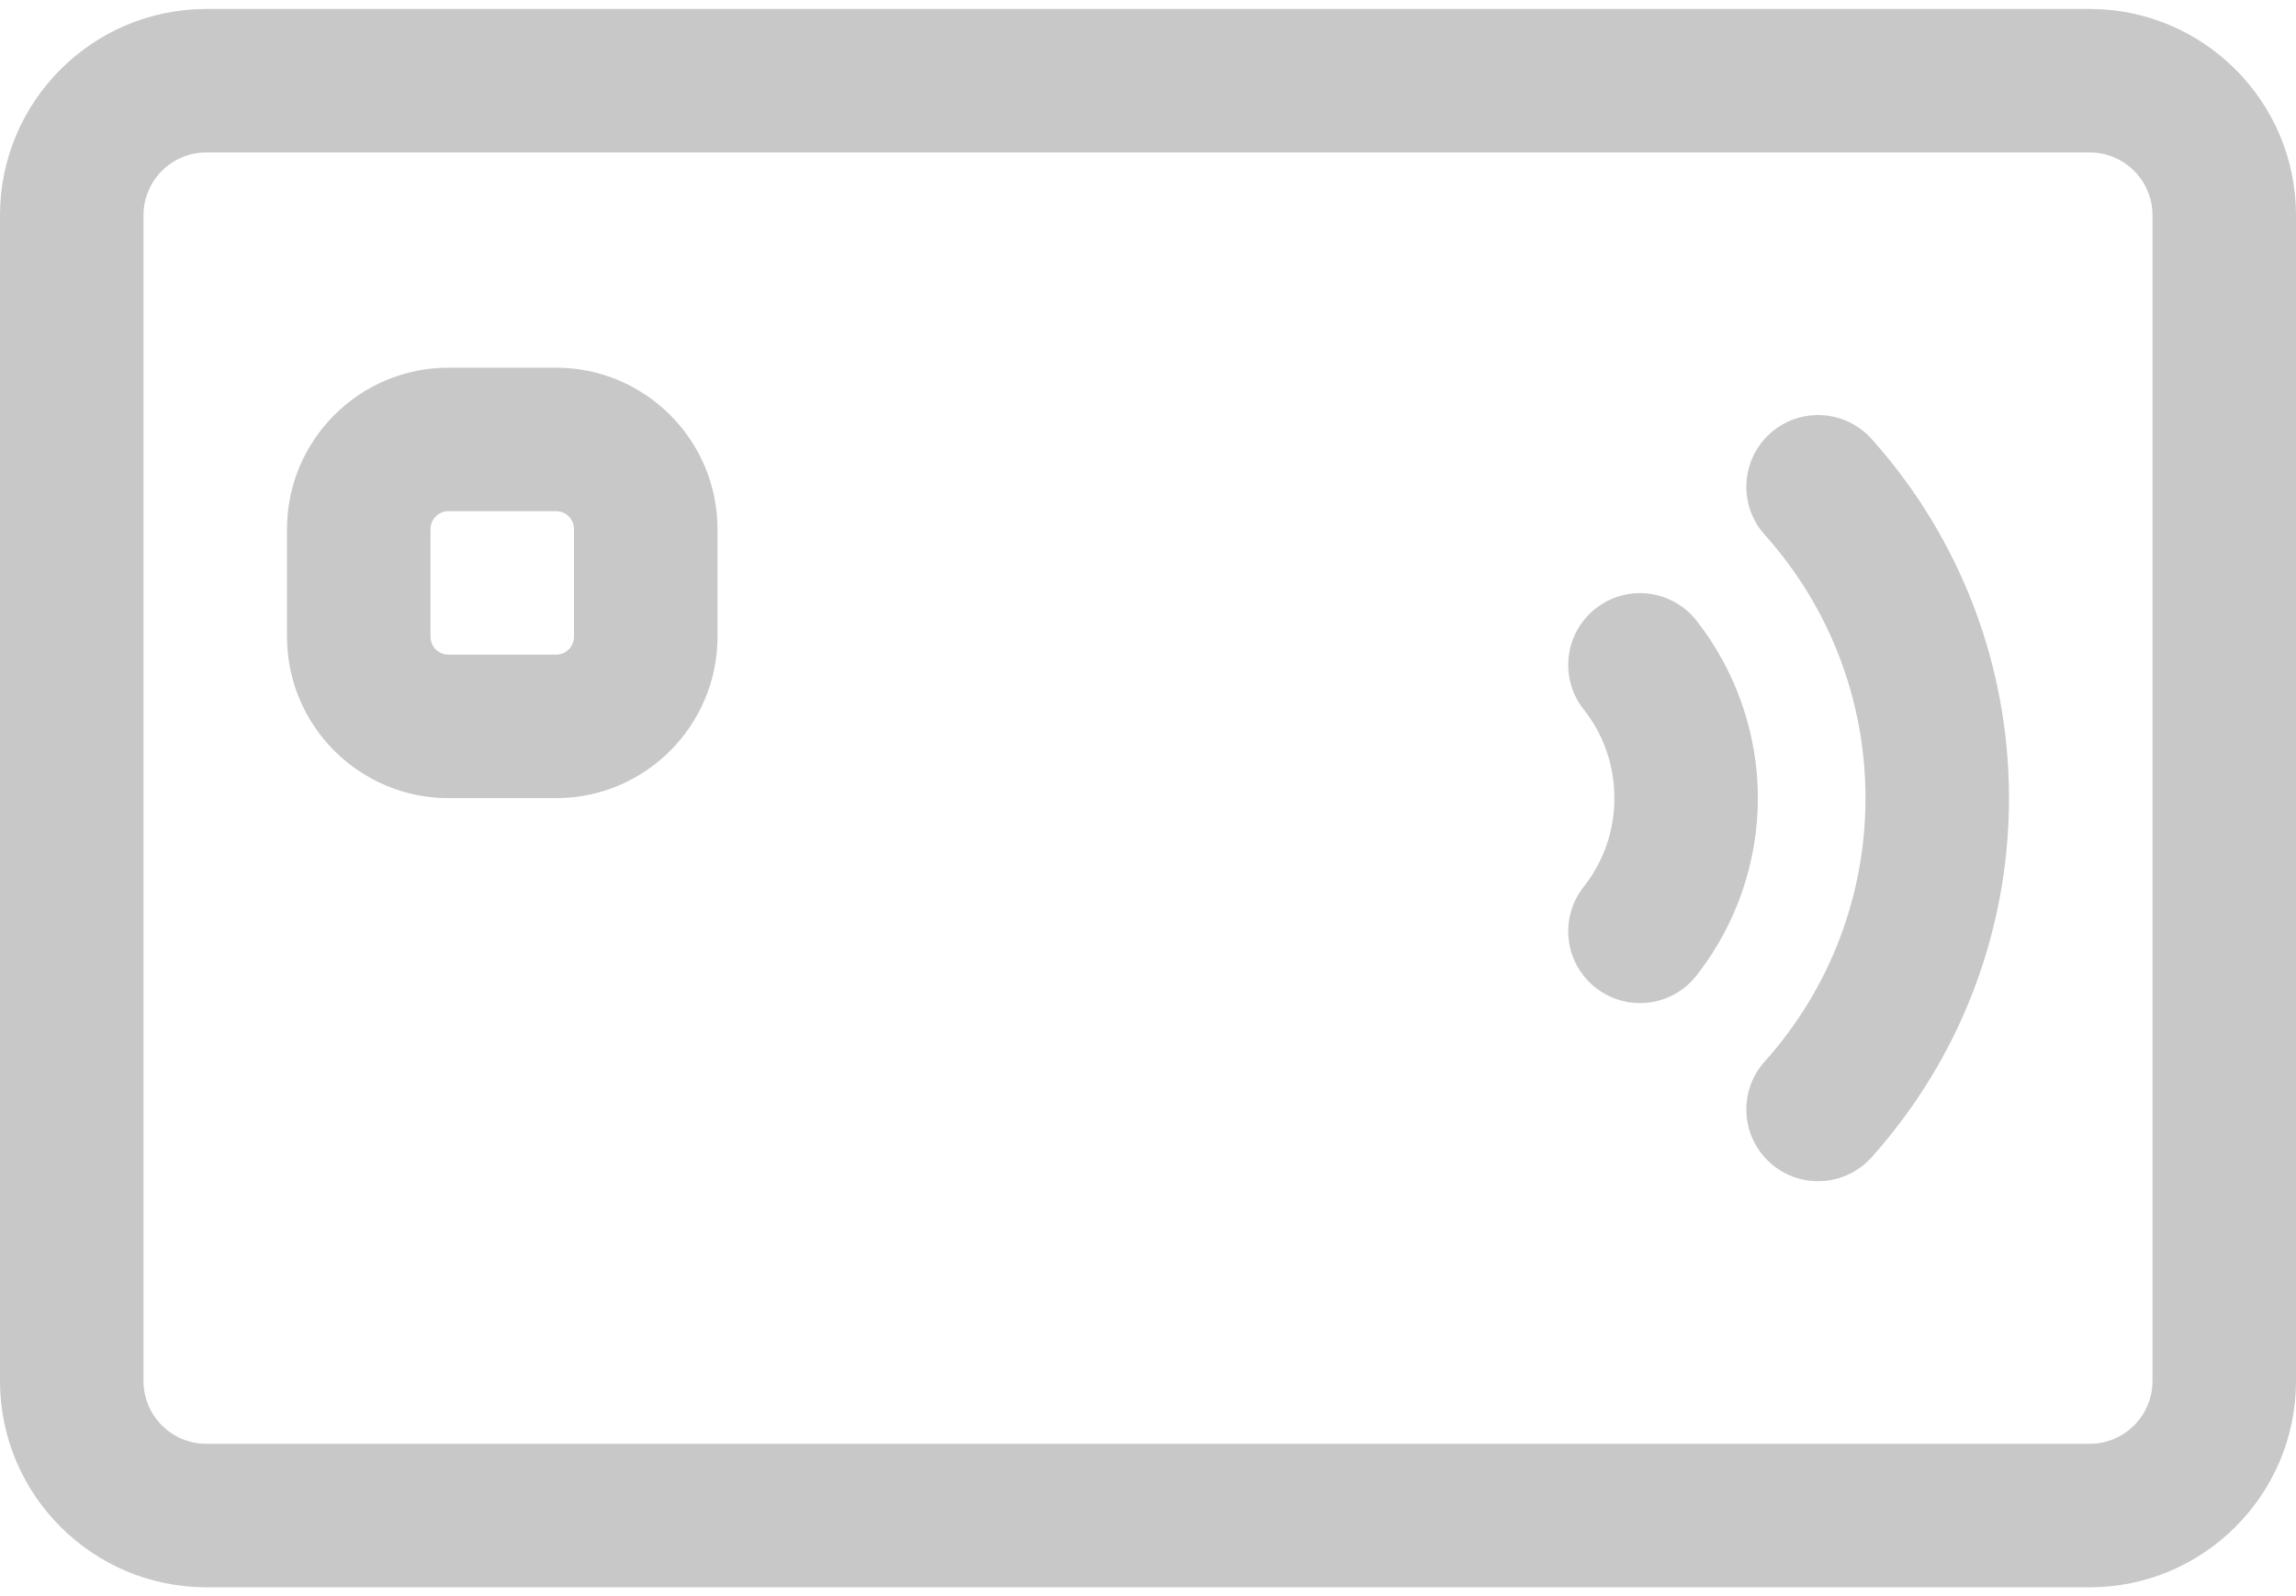 <svg xmlns="http://www.w3.org/2000/svg" viewBox="0 0 512 356" width="512" height="356">
	<style>
		tspan { white-space:pre }
		.shp0 { fill: #c8c8c8 } 
	</style>
	<g id="Layer">
		<path id="Layer" fill-rule="evenodd" class="shp0" d="M466 354L46 354C20.64 354 0 333.36 0 308L0 48C0 22.64 20.64 2 46 2L466 2C491.36 2 512 22.64 512 48L512 308C512 333.36 491.36 354 466 354ZM46 34C38.28 34 32 40.28 32 48L32 308C32 315.72 38.28 322 46 322L466 322C473.72 322 480 315.72 480 308L480 48C480 40.28 473.72 34 466 34L46 34Z" />
		<path id="Layer" class="shp0" d="M365.7 223.71C362.23 223.71 358.74 222.59 355.8 220.27C348.87 214.8 347.67 204.74 353.14 197.8C357.63 192.12 360 185.27 360 178C360 170.73 357.63 163.88 353.14 158.19C347.67 151.26 348.87 141.19 355.81 135.72C362.74 130.25 372.81 131.44 378.28 138.38C387.13 149.61 392 163.68 392 178C392 192.32 387.13 206.39 378.27 217.61C375.12 221.62 370.43 223.71 365.7 223.71L365.7 223.71Z" />
		<path id="Layer" class="shp0" d="M405.43 263.43C401.62 263.43 397.8 262.08 394.74 259.34C388.17 253.44 387.62 243.32 393.52 236.74C408.02 220.59 416 199.73 416 178C416 156.27 408.02 135.41 393.52 119.26C387.62 112.68 388.17 102.56 394.74 96.66C401.32 90.76 411.44 91.31 417.34 97.88C437.11 119.92 448 148.37 448 178C448 207.63 437.11 236.08 417.34 258.12C414.18 261.64 409.81 263.43 405.42 263.43L405.43 263.43Z" />
		<path id="Layer" fill-rule="evenodd" class="shp0" d="M124 178L100 178C80.15 178 64 161.85 64 142L64 118C64 98.15 80.15 82 100 82L124 82C143.85 82 160 98.15 160 118L160 142C160 161.85 143.85 178 124 178ZM100 114C97.79 114 96 115.79 96 118L96 142C96 144.21 97.79 146 100 146L124 146C126.21 146 128 144.21 128 142L128 118C128 115.79 126.21 114 124 114L100 114Z" />
	</g>
</svg>